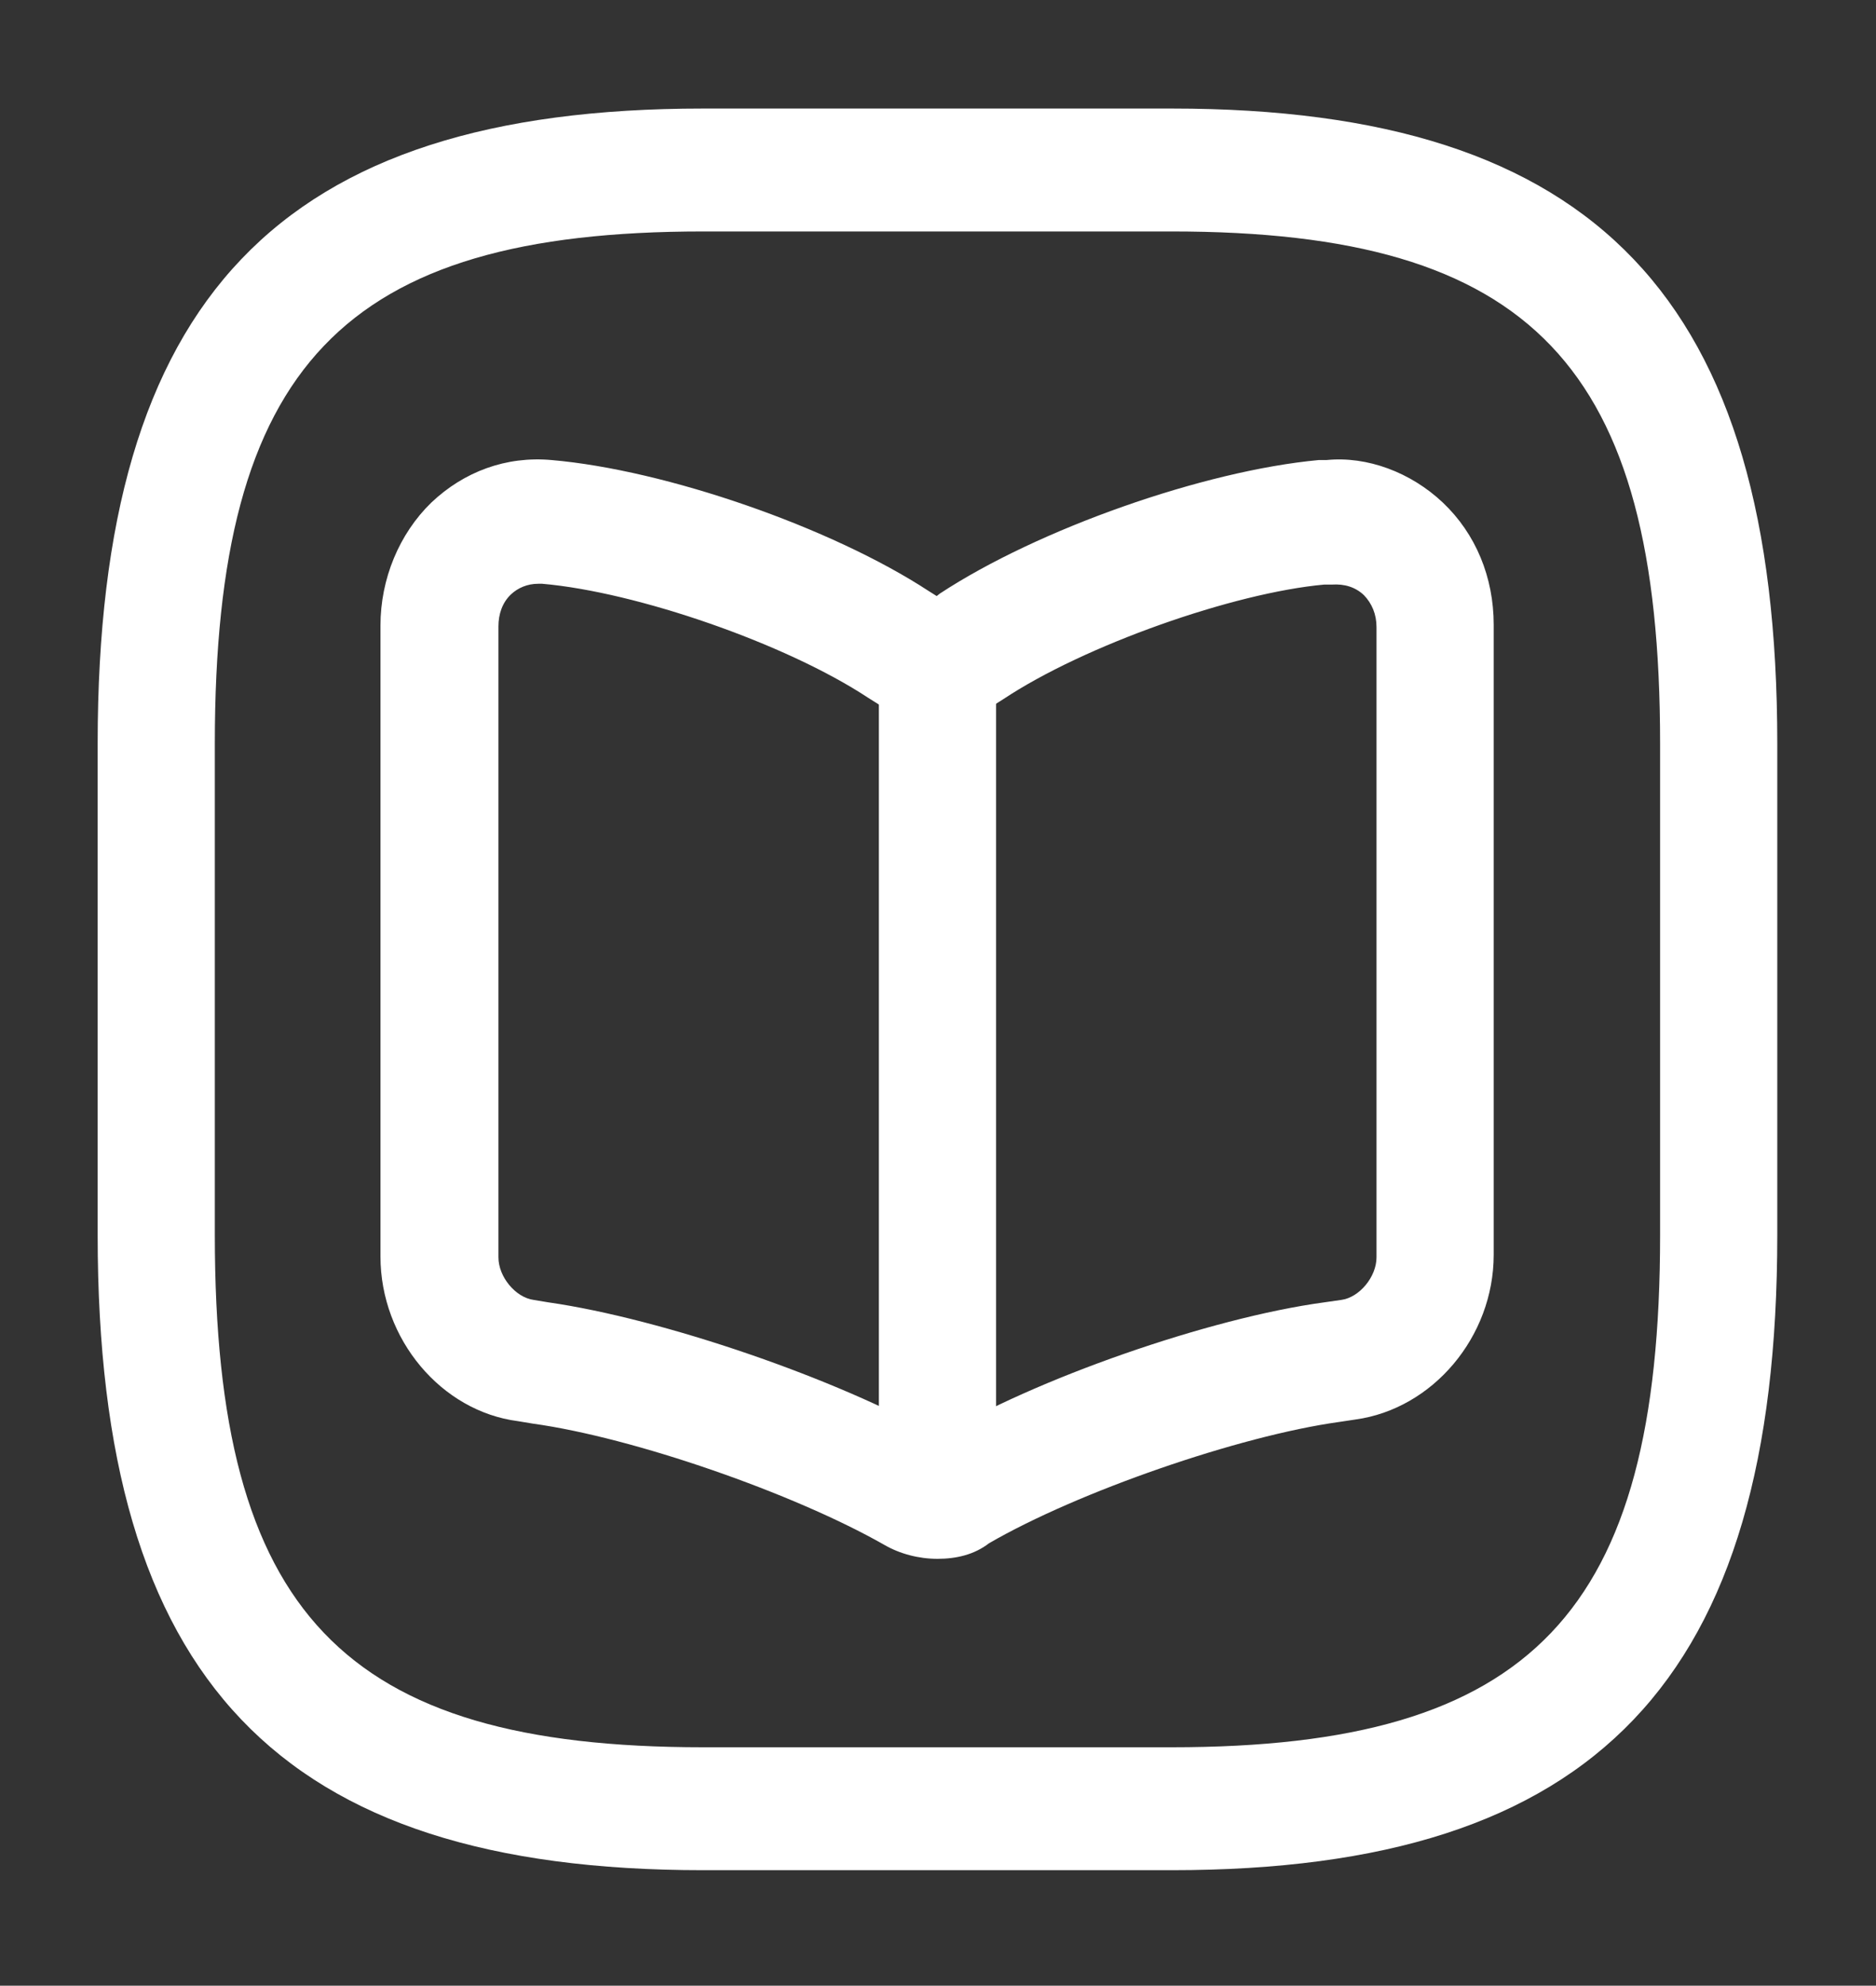 <svg width="103" height="109" viewBox="0 0 103 109" fill="none" xmlns="http://www.w3.org/2000/svg">
<rect x="0" y="0" width="103" height="109" fill="#333333" stroke="none"/>
<path d="M64.338 102.658H38.603C15.312 102.658 5.362 92.223 5.362 67.801V40.815C5.362 16.393 15.312 5.958 38.603 5.958H64.338C87.629 5.958 97.58 16.393 97.58 40.815V67.801C97.58 92.223 87.629 102.658 64.338 102.658ZM38.603 12.705C18.83 12.705 11.795 20.081 11.795 40.815V67.801C11.795 88.535 18.83 95.911 38.603 95.911H64.338C84.112 95.911 91.146 88.535 91.146 67.801V40.815C91.146 20.081 84.112 12.705 64.338 12.705H38.603Z" fill="white"/>
<path d="M51.471 85.567C50.442 85.567 49.412 85.297 48.554 84.802C43.579 81.968 34.786 78.91 29.253 78.145L28.438 78.01C24.235 77.471 20.889 73.513 20.889 68.97V34.338C20.889 31.775 21.919 29.301 23.677 27.592C25.479 25.883 27.795 25.028 30.282 25.253C36.545 25.793 45.638 28.941 50.999 32.449L51.428 32.719L51.6 32.584C57.004 29.031 66.097 25.838 72.403 25.253C72.488 25.253 72.746 25.253 72.831 25.253C75.062 25.028 77.464 25.928 79.222 27.592C81.024 29.301 82.01 31.685 82.01 34.293V68.88C82.01 73.378 78.665 77.336 74.418 77.92L73.518 78.055C68.028 78.82 59.192 81.878 54.302 84.712C53.487 85.342 52.501 85.567 51.471 85.567ZM29.553 32.044C28.953 32.044 28.438 32.269 28.052 32.629C27.58 33.079 27.366 33.709 27.366 34.383V69.015C27.366 70.094 28.309 71.219 29.296 71.354L30.111 71.489C36.373 72.388 45.981 75.672 51.557 78.865C56.747 75.716 66.398 72.343 72.703 71.489L73.646 71.354C74.633 71.219 75.576 70.094 75.576 69.015V34.428C75.576 33.709 75.319 33.124 74.89 32.674C74.418 32.224 73.818 32.044 73.132 32.089C73.046 32.089 72.789 32.089 72.703 32.089C67.727 32.539 59.535 35.418 55.074 38.386L54.645 38.656C52.758 39.87 50.099 39.87 48.297 38.701L47.654 38.296C43.15 35.328 34.958 32.494 29.768 32.044C29.682 32.044 29.639 32.044 29.553 32.044Z" fill="white"/>
<path d="M51.471 83.138C49.712 83.138 48.254 81.609 48.254 79.764V36.767C48.254 34.923 49.712 33.394 51.471 33.394C53.229 33.394 54.688 34.923 54.688 36.767V79.764C54.688 81.653 53.229 83.138 51.471 83.138Z" fill="white"/>
</svg>

